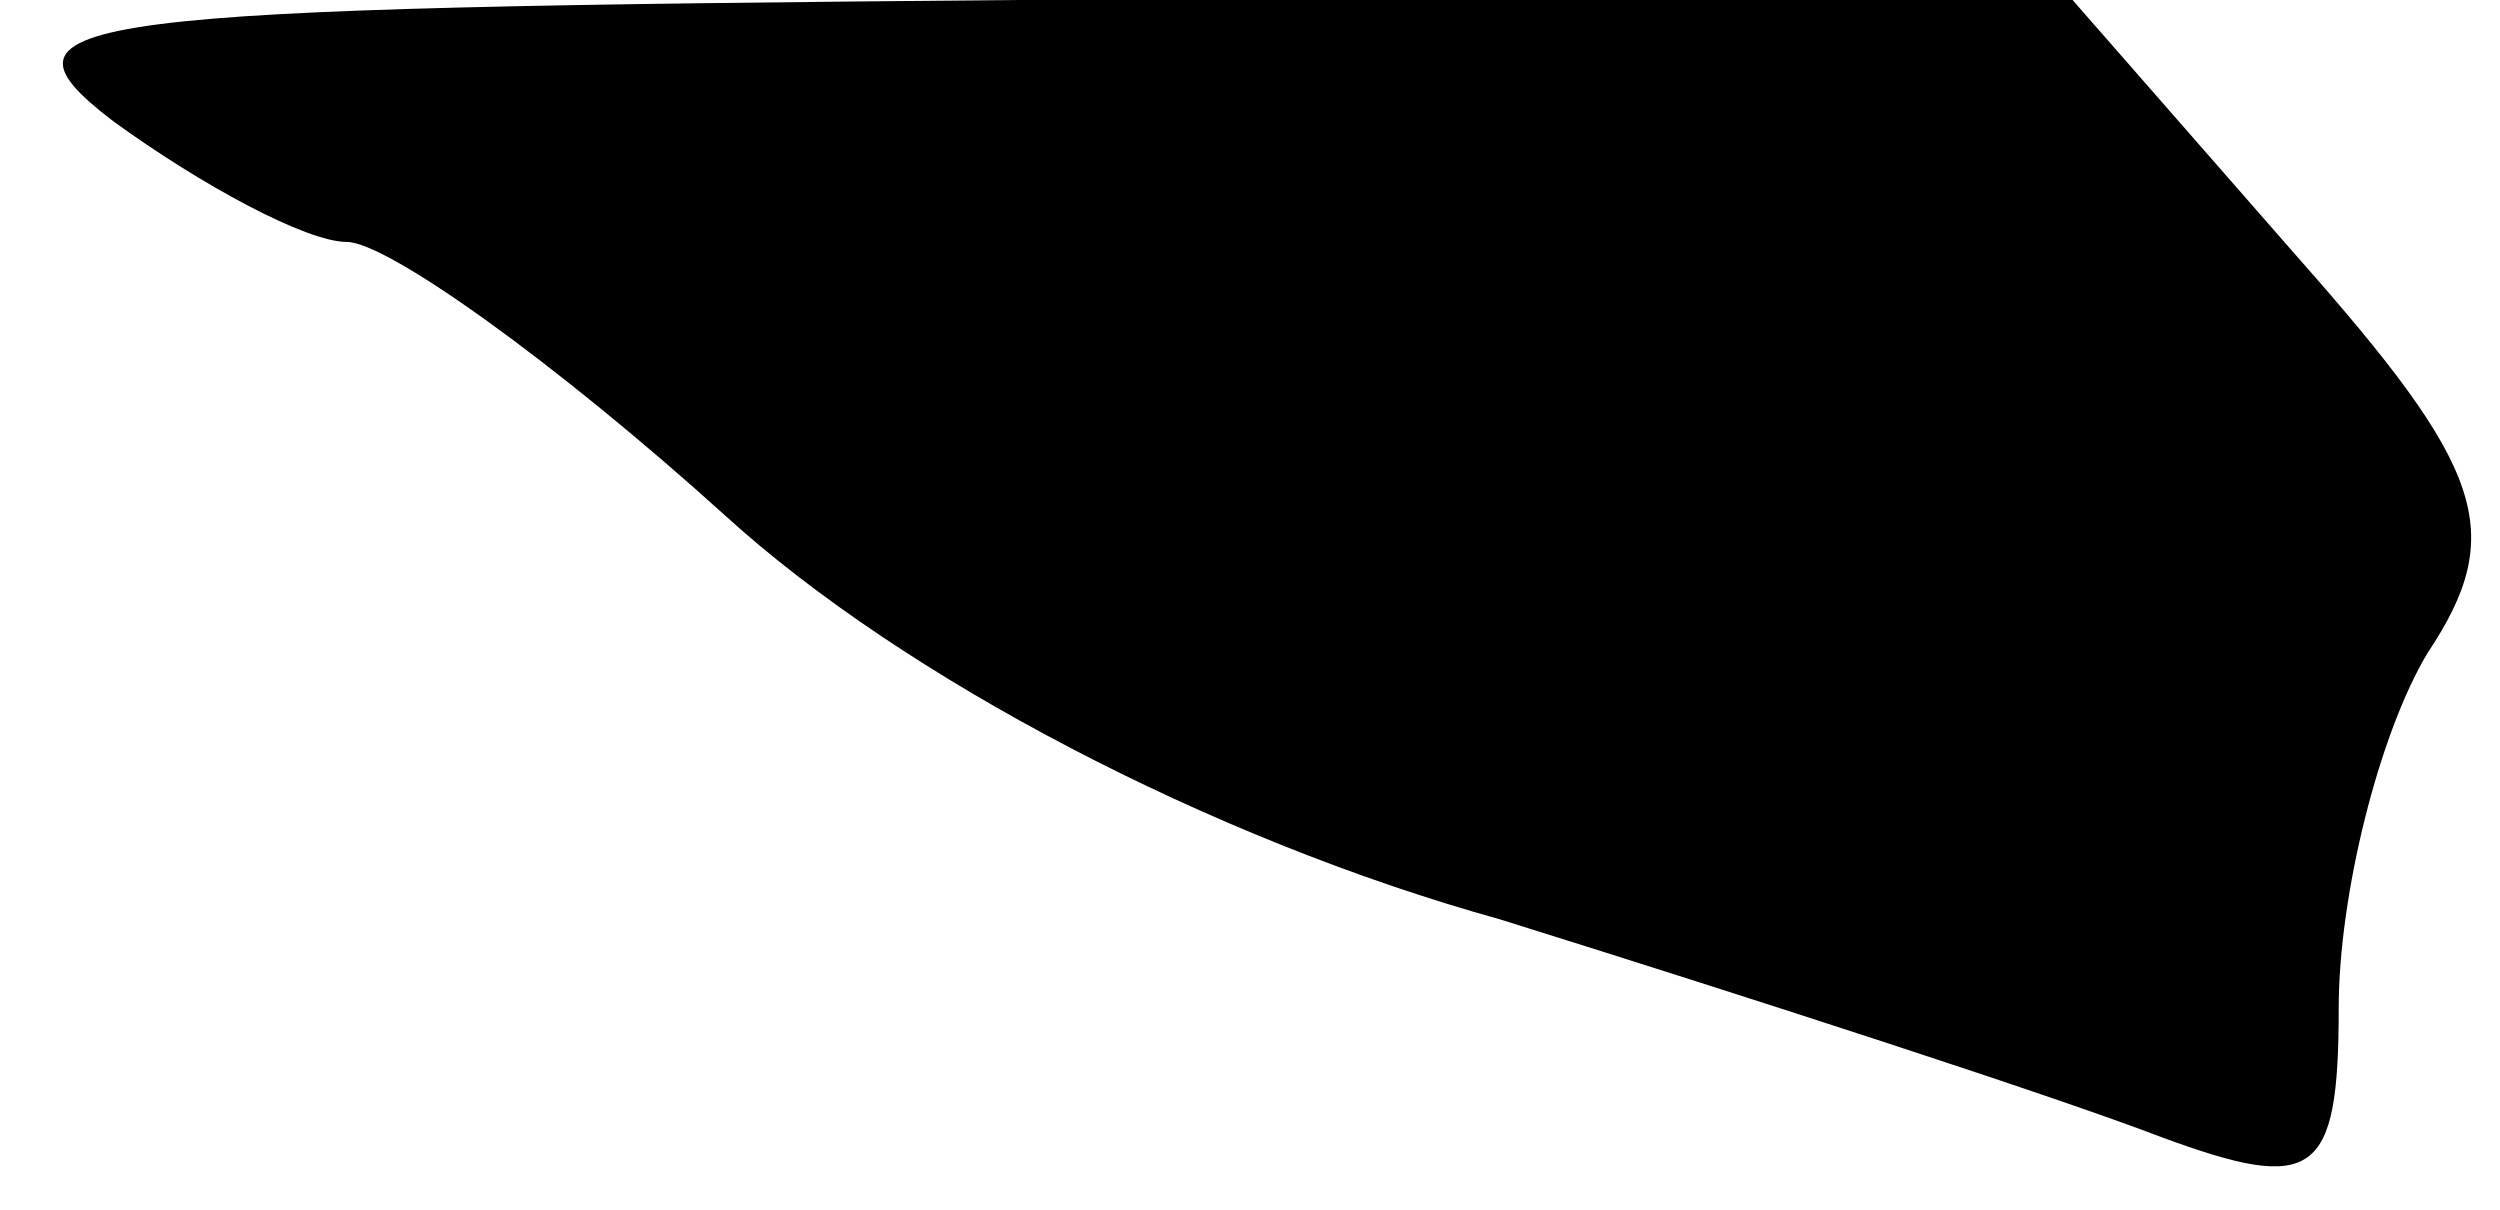 <?xml version="1.0" standalone="no"?>
<!DOCTYPE svg PUBLIC "-//W3C//DTD SVG 20010904//EN"
 "http://www.w3.org/TR/2001/REC-SVG-20010904/DTD/svg10.dtd">
<svg version="1.0" xmlns="http://www.w3.org/2000/svg"
 width="31pt" height="15pt" viewBox="0 0 31 15"
 preserveAspectRatio="xMidYMid meet">
<g transform="translate(0,15) scale(0.1,-0.1)"
fill="#000000" stroke="none">
<path fill="#000000" stroke="none" d="M14 135 c11 -8 24 -15 29 -15 5 0 26
-15 47 -34 22 -20 60 -40 96 -50 32 -10 69 -22 82 -27 19 -7 22 -5 22 16 0 14
5 34 11 44 10 15 7 23 -16 49 l-28 32 -131 0 c-117 -1 -129 -2 -112 -15z"/>
</g>
</svg>
